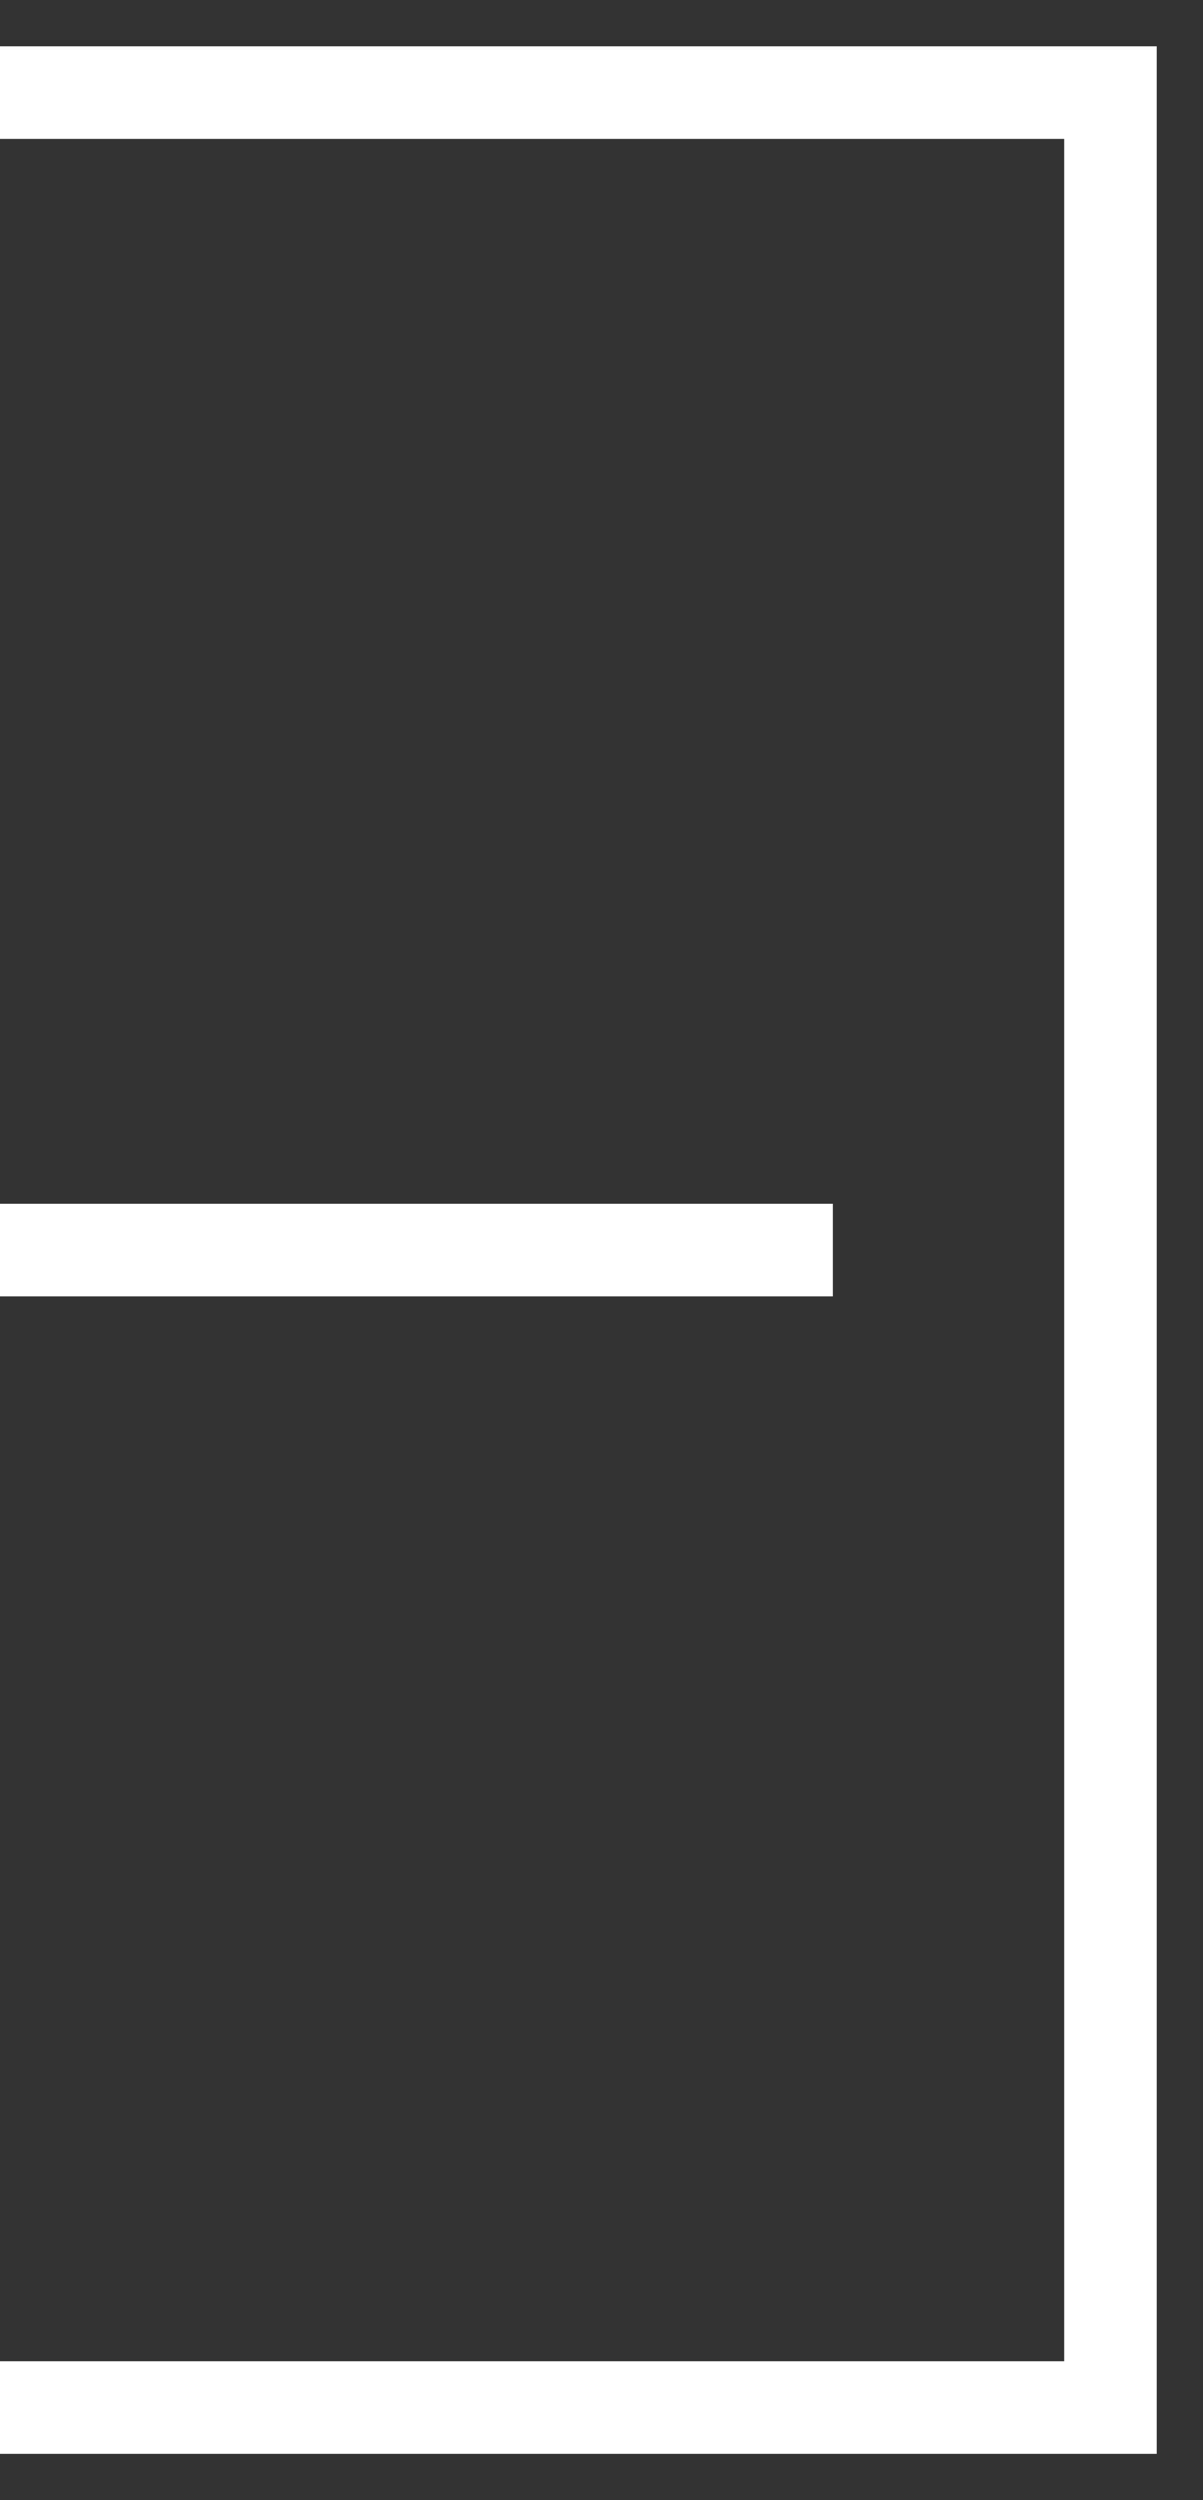 <svg width="13" height="27" viewBox="0 0 13 27" fill="none" xmlns="http://www.w3.org/2000/svg">
<rect x="0" y="0" width="13" height="27" fill="#333333" stroke="none"/>
<path d="M-8.9407e-08 1H12V26H-8.9407e-08" stroke="white"/>
<line y1="13.5" x2="9" y2="13.5" stroke="white"/>
</svg>
